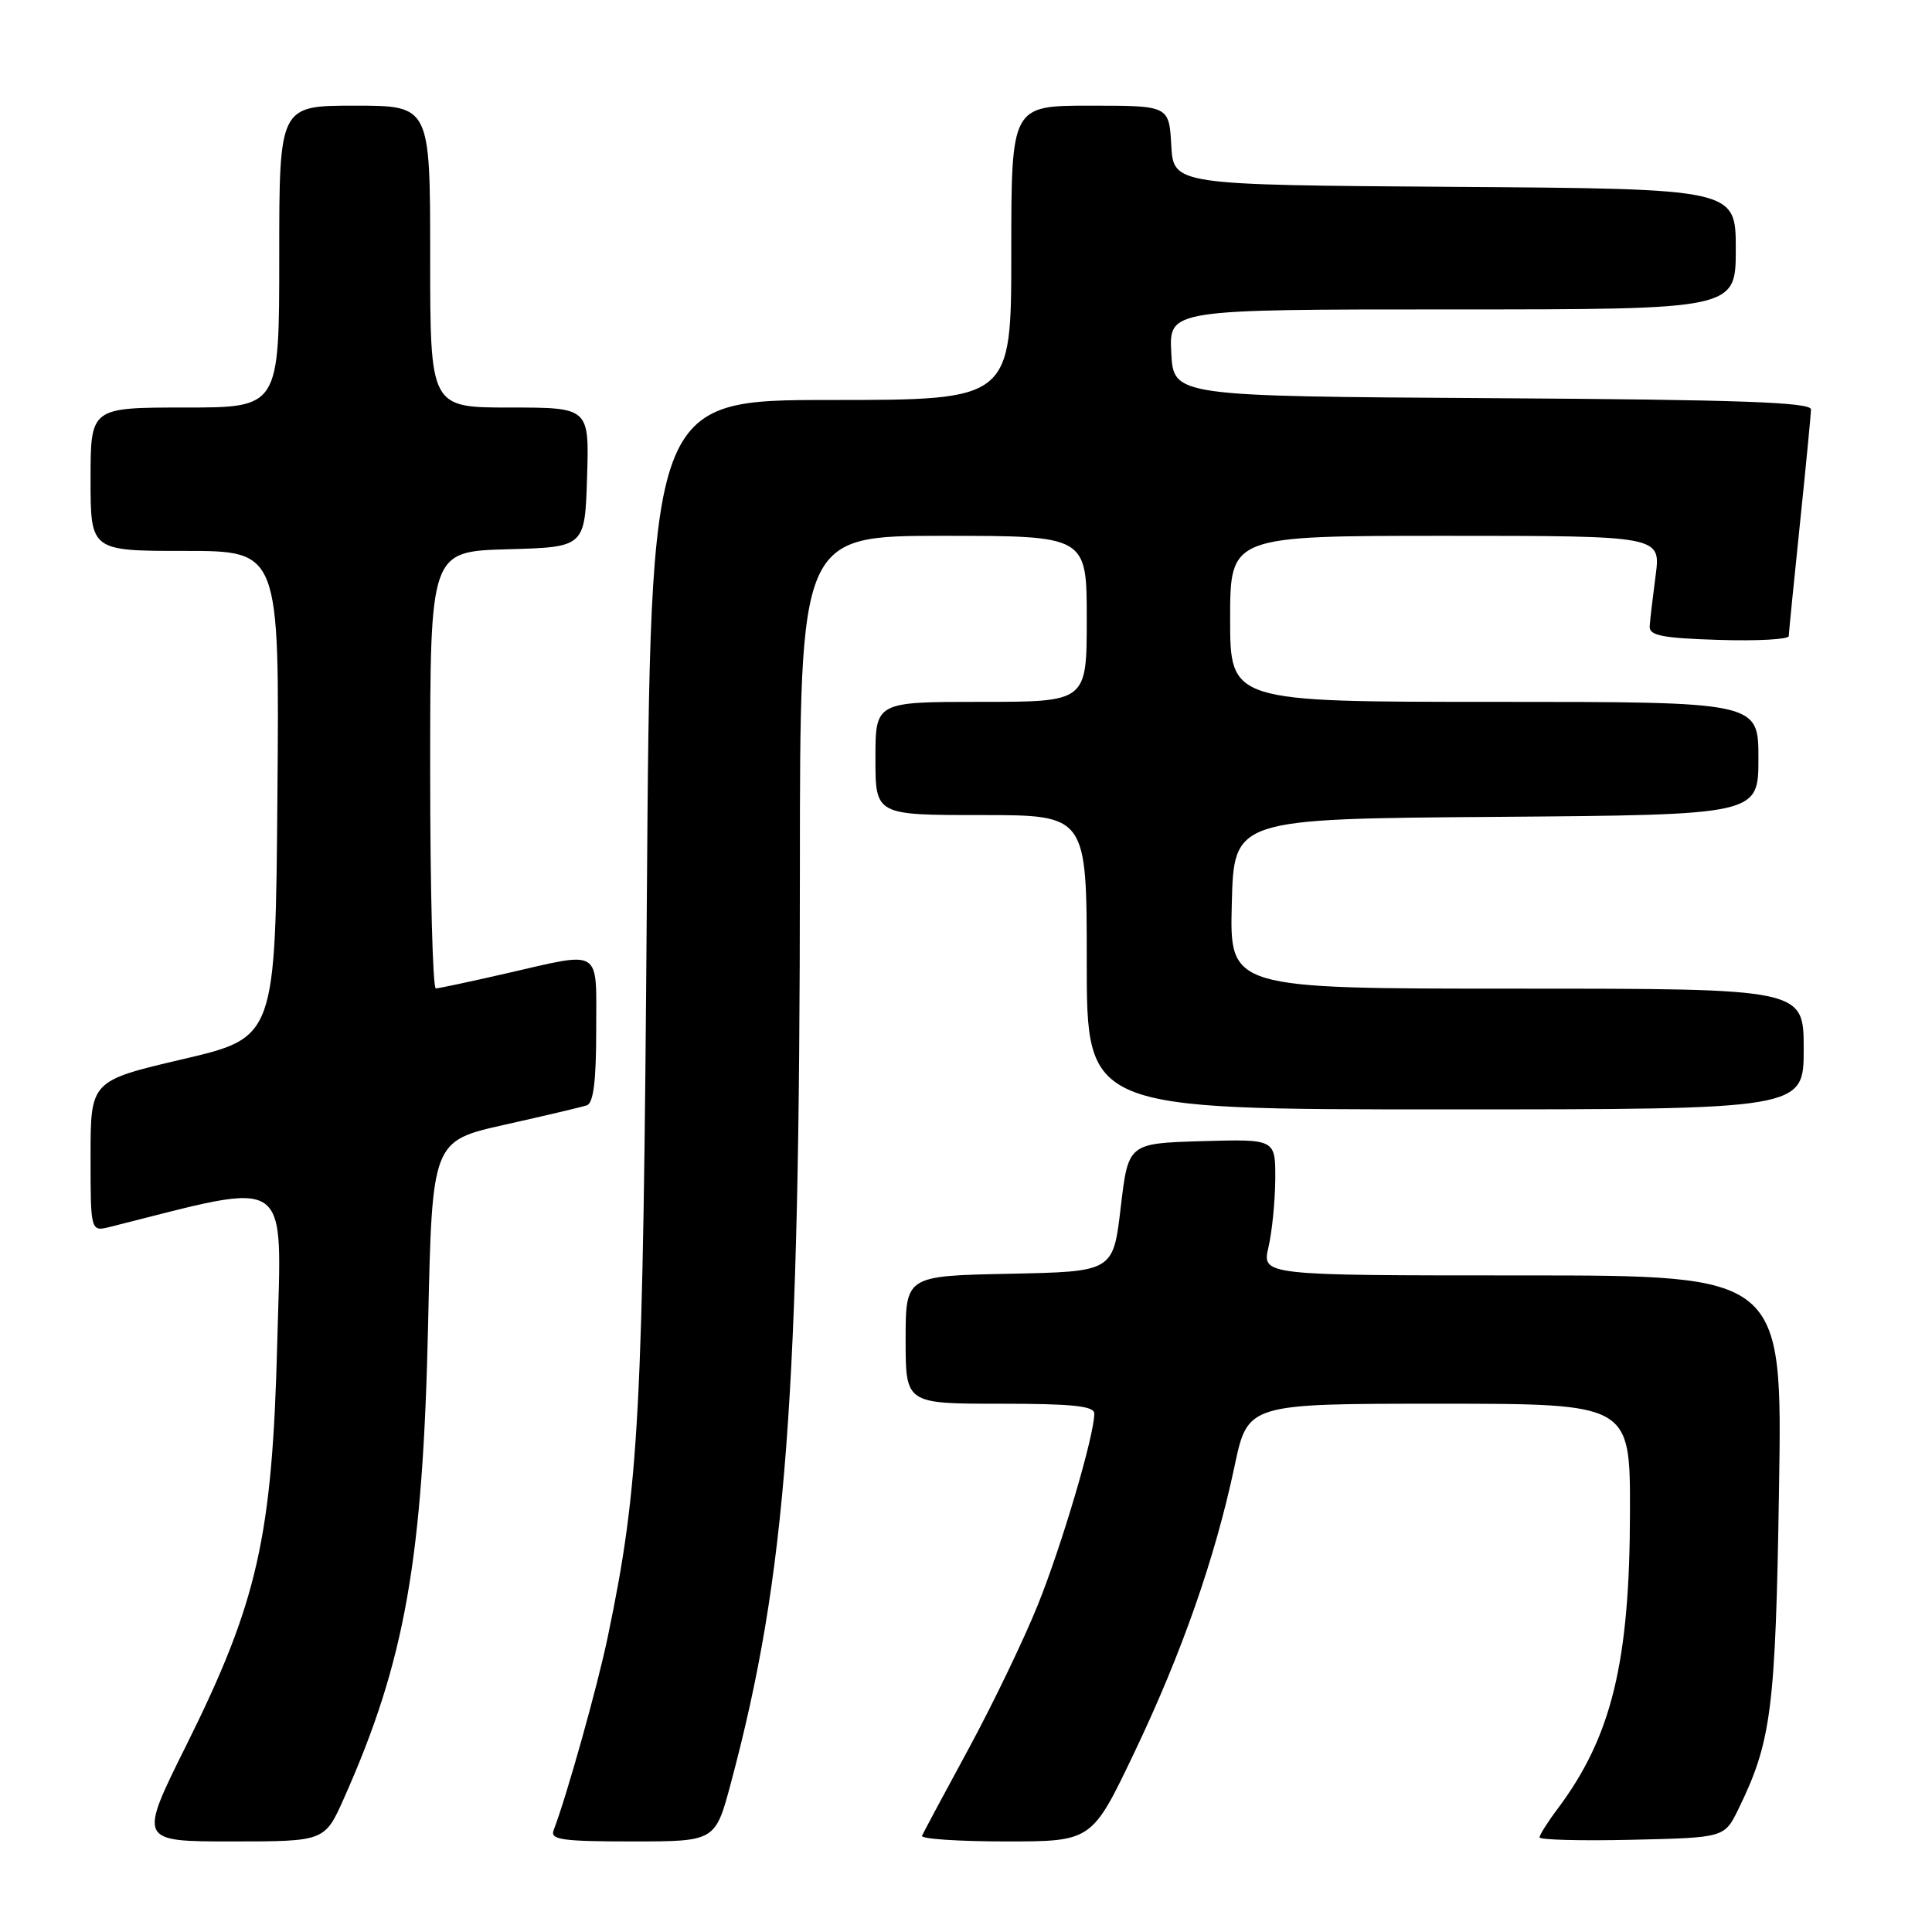 <?xml version="1.0" encoding="UTF-8" standalone="no"?>
<!DOCTYPE svg PUBLIC "-//W3C//DTD SVG 1.1//EN" "http://www.w3.org/Graphics/SVG/1.1/DTD/svg11.dtd" >
<svg xmlns="http://www.w3.org/2000/svg" xmlns:xlink="http://www.w3.org/1999/xlink" version="1.1" viewBox="0 0 256 256">
 <g >
 <path fill="currentColor"
d=" M 45.59 238.25 C 53.67 220.10 56.04 206.74 56.73 175.34 C 57.26 151.19 57.26 151.19 66.88 149.03 C 72.17 147.85 77.06 146.69 77.75 146.47 C 78.63 146.18 79.00 143.27 79.00 136.53 C 79.00 125.46 79.92 126.04 67.00 129.00 C 62.33 130.07 58.16 130.96 57.75 130.97 C 57.34 130.99 57.00 117.97 57.00 102.03 C 57.00 73.07 57.00 73.07 67.25 72.78 C 77.50 72.50 77.50 72.50 77.79 63.25 C 78.08 54.00 78.08 54.00 67.54 54.00 C 57.00 54.00 57.00 54.00 57.00 34.00 C 57.00 14.00 57.00 14.00 47.00 14.00 C 37.00 14.00 37.00 14.00 37.00 34.00 C 37.00 54.00 37.00 54.00 24.50 54.00 C 12.00 54.00 12.00 54.00 12.00 63.50 C 12.00 73.00 12.00 73.00 24.51 73.00 C 37.03 73.00 37.03 73.00 36.76 105.24 C 36.50 137.47 36.50 137.47 24.25 140.34 C 12.00 143.21 12.00 143.21 12.00 153.21 C 12.00 163.22 12.00 163.22 14.62 162.56 C 38.98 156.44 37.31 155.29 36.74 177.83 C 36.08 203.67 34.15 212.22 24.69 231.25 C 18.35 244.00 18.35 244.00 30.69 244.00 C 43.03 244.00 43.03 244.00 45.59 238.25 Z  M 96.85 236.25 C 104.21 208.69 105.98 185.35 105.99 115.25 C 106.00 71.00 106.00 71.00 125.00 71.00 C 144.00 71.00 144.00 71.00 144.00 82.00 C 144.00 93.00 144.00 93.00 130.00 93.00 C 116.00 93.00 116.00 93.00 116.00 100.50 C 116.00 108.00 116.00 108.00 130.00 108.00 C 144.00 108.00 144.00 108.00 144.00 127.50 C 144.00 147.00 144.00 147.00 191.50 147.00 C 239.00 147.00 239.00 147.00 239.00 139.00 C 239.00 131.00 239.00 131.00 200.97 131.00 C 162.93 131.00 162.93 131.00 163.22 119.75 C 163.50 108.50 163.50 108.50 198.25 108.24 C 233.00 107.97 233.00 107.97 233.00 100.49 C 233.00 93.00 233.00 93.00 198.00 93.00 C 163.00 93.00 163.00 93.00 163.00 82.00 C 163.00 71.00 163.00 71.00 191.53 71.00 C 220.07 71.00 220.07 71.00 219.38 76.25 C 219.00 79.14 218.64 82.17 218.59 83.00 C 218.52 84.21 220.27 84.56 227.75 84.79 C 232.84 84.95 237.01 84.72 237.02 84.29 C 237.03 83.85 237.69 77.20 238.49 69.50 C 239.29 61.80 239.95 54.94 239.97 54.26 C 239.99 53.30 230.57 52.96 197.75 52.76 C 155.50 52.50 155.50 52.50 155.20 46.75 C 154.90 41.00 154.90 41.00 192.45 41.00 C 230.00 41.00 230.00 41.00 230.00 33.01 C 230.00 25.02 230.00 25.02 192.75 24.76 C 155.50 24.50 155.50 24.50 155.20 19.25 C 154.90 14.00 154.90 14.00 144.45 14.00 C 134.00 14.00 134.00 14.00 134.00 33.50 C 134.00 53.00 134.00 53.00 110.10 53.00 C 86.19 53.00 86.19 53.00 85.71 119.25 C 85.21 187.58 84.72 196.85 80.51 217.00 C 79.15 223.51 75.09 238.01 73.36 242.51 C 72.87 243.77 74.45 244.00 83.78 244.00 C 94.78 244.00 94.78 244.00 96.85 236.25 Z  M 150.29 232.25 C 156.61 219.01 161.02 206.41 163.59 194.25 C 165.34 186.00 165.34 186.00 190.67 186.00 C 216.00 186.00 216.00 186.00 215.98 200.25 C 215.96 220.25 213.56 230.11 206.39 239.68 C 205.07 241.43 204.00 243.14 204.00 243.46 C 204.00 243.79 209.51 243.94 216.25 243.78 C 228.50 243.50 228.50 243.50 230.35 239.71 C 234.73 230.74 235.27 226.54 235.73 197.25 C 236.18 169.00 236.18 169.00 201.70 169.00 C 167.21 169.00 167.21 169.00 168.08 165.25 C 168.56 163.19 168.96 159.12 168.98 156.21 C 169.00 150.93 169.00 150.93 159.25 151.21 C 149.50 151.50 149.50 151.50 148.50 160.00 C 147.50 168.50 147.50 168.50 133.75 168.78 C 120.00 169.06 120.00 169.06 120.00 177.53 C 120.00 186.00 120.00 186.00 132.50 186.00 C 142.15 186.00 145.00 186.30 145.00 187.31 C 145.00 190.20 140.70 204.76 137.53 212.63 C 135.68 217.23 131.54 225.83 128.33 231.75 C 125.12 237.66 122.35 242.84 122.17 243.25 C 121.98 243.66 126.97 244.00 133.26 244.00 C 144.68 244.00 144.68 244.00 150.29 232.25 Z "/>
</g>
</svg>